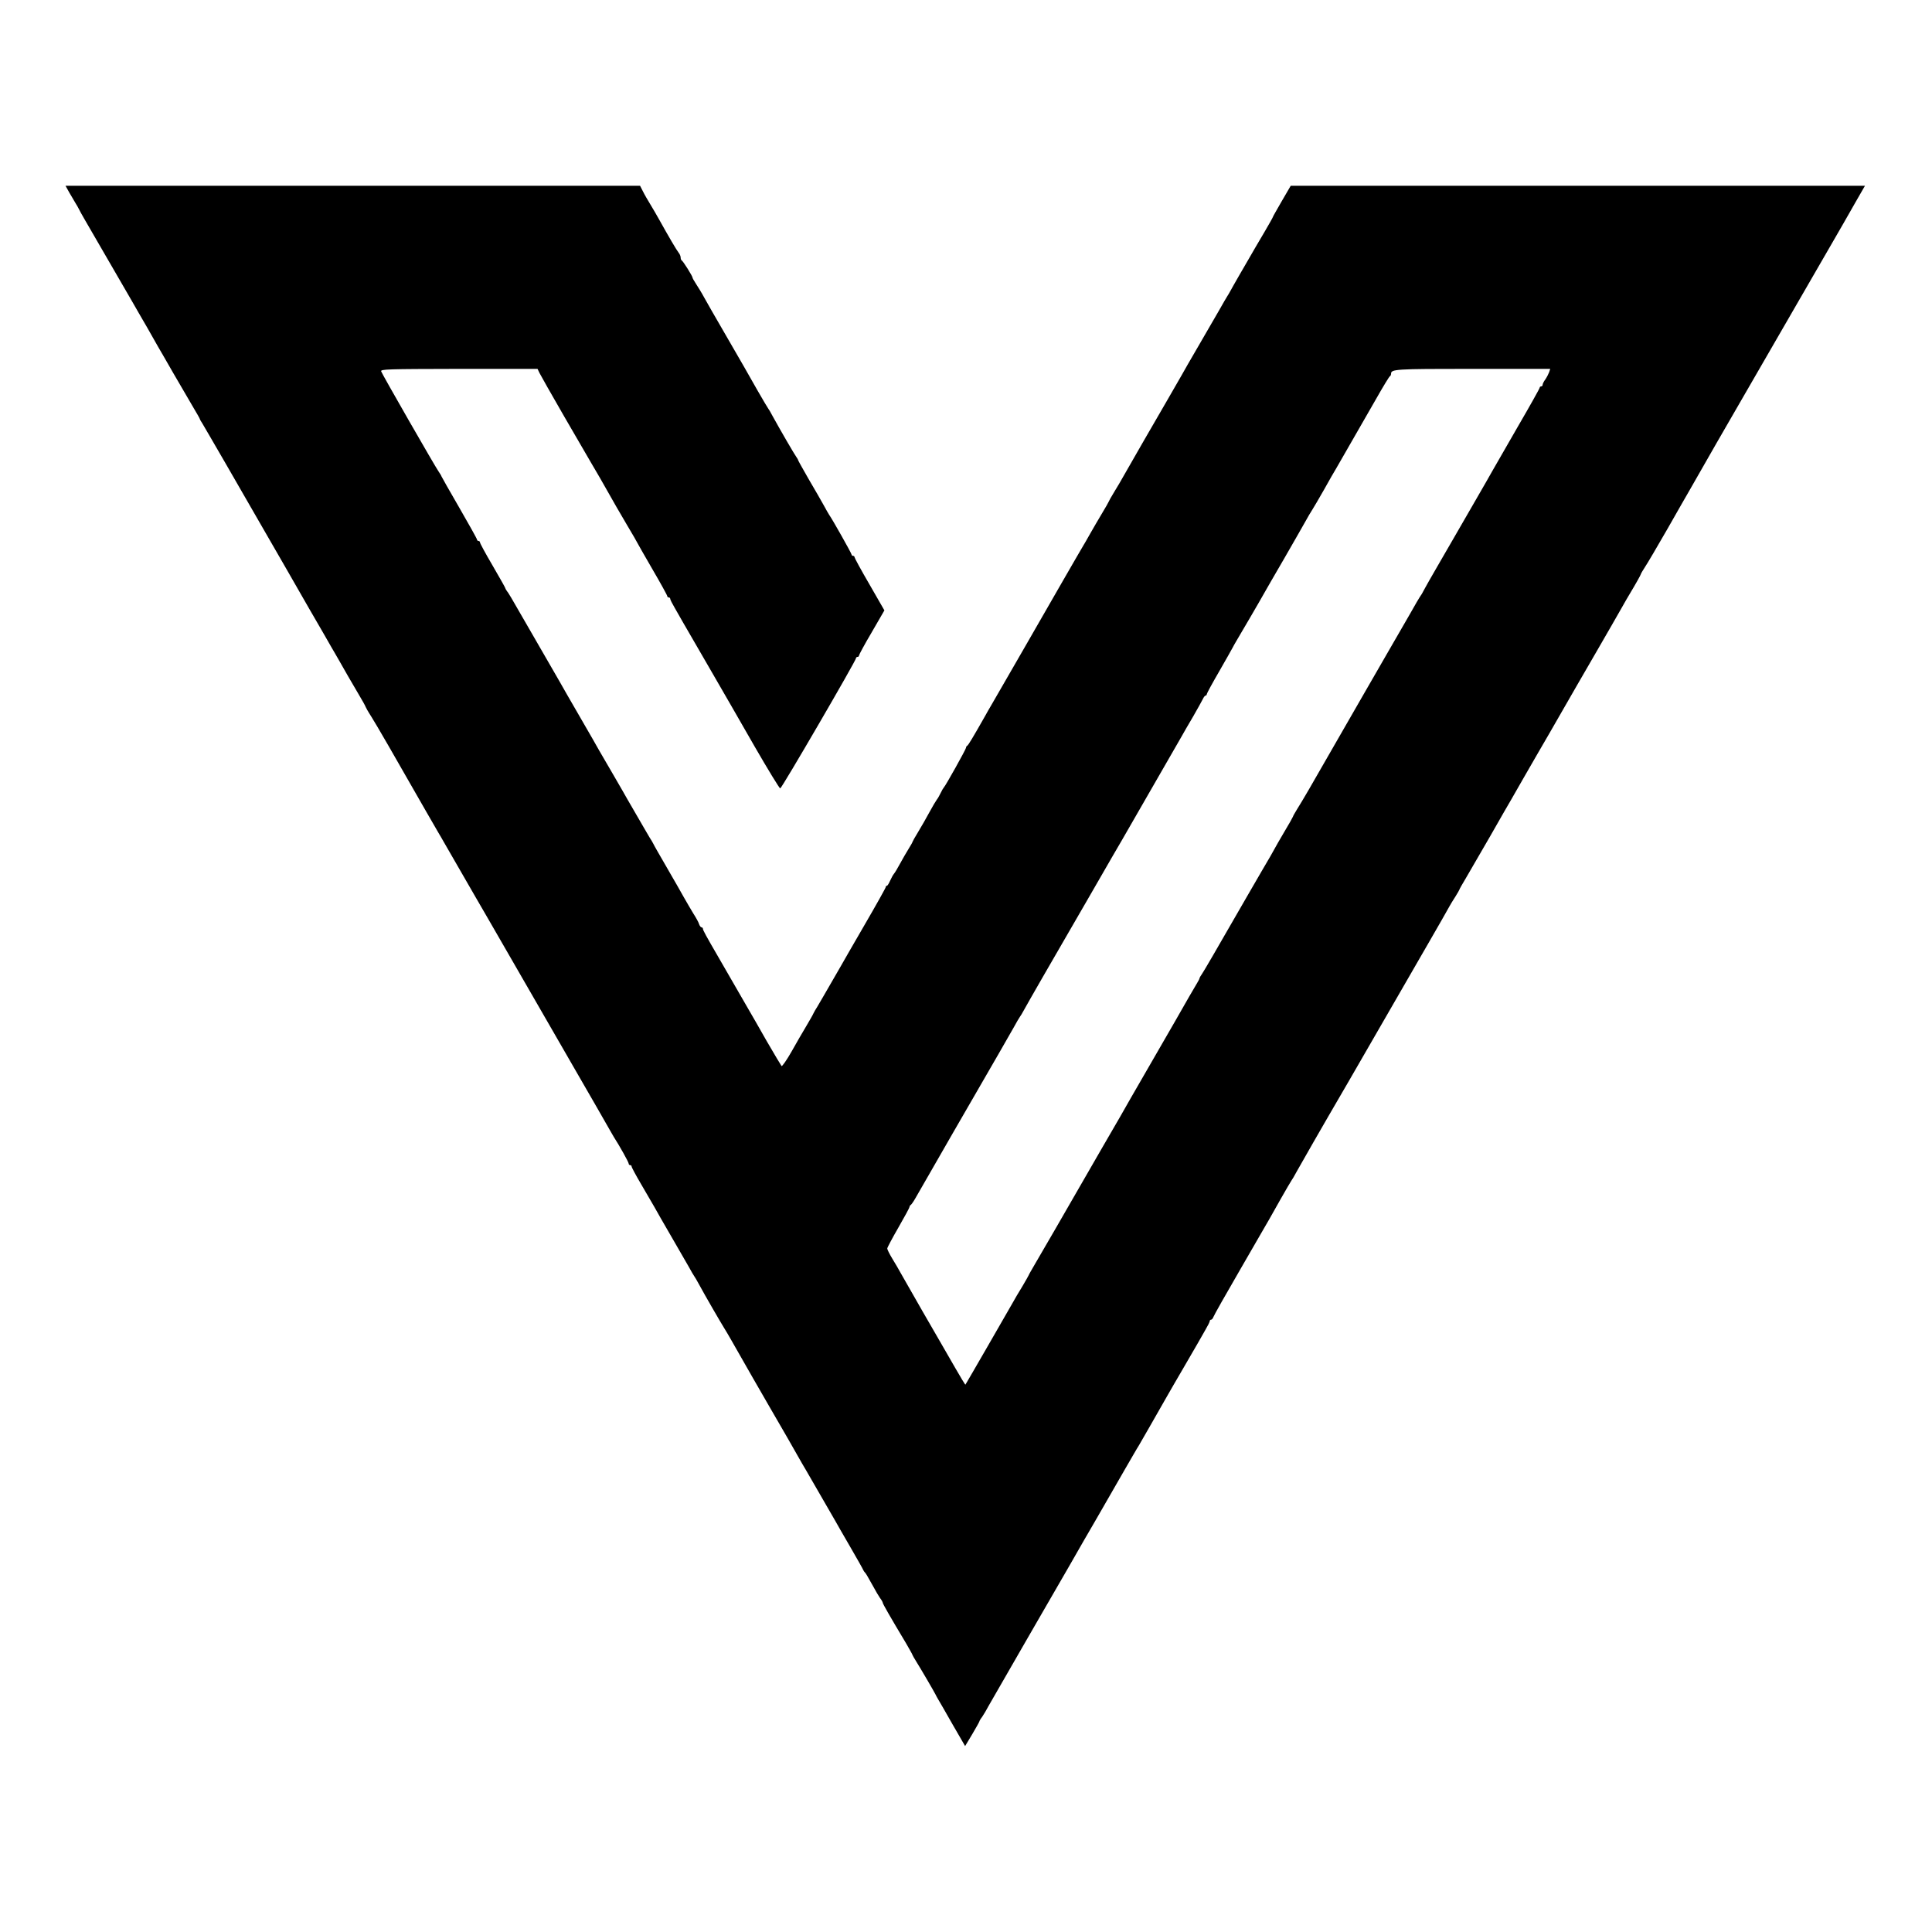 <?xml version="1.0" standalone="no"?>
<!DOCTYPE svg PUBLIC "-//W3C//DTD SVG 20010904//EN"
 "http://www.w3.org/TR/2001/REC-SVG-20010904/DTD/svg10.dtd">
<svg version="1.0" xmlns="http://www.w3.org/2000/svg"
 width="1300pt" height="1300pt" viewBox="0 0 1300 1300"
 preserveAspectRatio="xMidYMid meet">
<g transform="translate(0,1300) scale(0.1,-0.1)"
fill="#000000" stroke="none">
<path d="M470 11698 c17 -29 35 -60 40 -68 6 -8 14 -24 20 -35 5 -11 24 -45
42 -76 26 -44 276 -477 318 -549 5 -8 24 -42 43 -75 19 -33 45 -78 58 -100 30
-53 47 -83 72 -127 12 -21 58 -99 101 -175 44 -76 102 -176 130 -223 28 -47
51 -87 51 -90 0 -3 8 -16 17 -30 8 -14 78 -133 154 -265 76 -132 193 -336 261
-453 67 -117 134 -232 147 -255 13 -23 83 -145 156 -272 73 -126 141 -243 150
-260 10 -16 34 -59 55 -95 21 -36 46 -81 57 -100 11 -19 42 -72 69 -118 27
-45 49 -85 49 -88 0 -2 17 -33 39 -67 34 -54 148 -251 374 -647 33 -58 68
-118 78 -135 10 -16 24 -41 32 -55 26 -45 163 -283 219 -380 30 -52 114 -196
185 -320 71 -124 258 -448 415 -720 157 -272 293 -508 302 -525 9 -16 21 -37
26 -45 40 -62 100 -170 100 -179 0 -6 5 -11 10 -11 6 0 10 -4 10 -9 0 -6 29
-60 65 -121 36 -61 76 -130 89 -153 28 -50 42 -75 136 -237 40 -69 84 -145 98
-170 13 -25 28 -49 32 -55 4 -5 20 -32 35 -60 40 -74 145 -255 170 -295 19
-30 49 -83 135 -234 9 -17 86 -150 170 -296 85 -146 169 -292 187 -325 19 -33
43 -76 55 -95 41 -70 183 -316 198 -343 8 -15 53 -93 100 -174 47 -81 87 -152
89 -158 2 -5 7 -12 10 -15 6 -5 14 -18 59 -99 13 -25 33 -58 43 -73 11 -14 19
-29 19 -33 0 -7 48 -91 157 -273 23 -40 43 -75 43 -78 0 -2 11 -21 24 -42 29
-46 120 -202 130 -222 4 -8 12 -24 19 -35 7 -11 50 -86 96 -167 l85 -147 48
80 c26 44 48 83 48 86 0 3 8 17 19 31 10 15 30 48 44 75 24 42 493 857 546
947 11 19 39 69 63 110 24 41 47 83 53 92 5 9 31 54 58 100 26 46 62 108 80
139 17 30 69 120 115 200 46 79 87 151 93 159 9 14 113 197 189 330 20 36 70
121 110 190 40 69 84 145 98 169 14 25 38 67 53 93 16 27 29 53 29 58 0 6 4
10 9 10 5 0 12 8 16 19 3 10 85 155 182 322 97 167 183 318 193 334 9 17 45
80 79 140 35 61 66 115 70 120 5 6 22 35 38 65 31 55 195 342 212 370 8 12
228 393 387 669 97 168 230 398 292 506 69 120 109 189 137 240 6 11 23 39 38
62 15 24 27 45 27 47 0 3 20 38 44 78 23 40 97 168 164 283 66 116 128 224
139 242 10 17 47 83 83 145 36 62 77 133 91 158 15 25 52 89 83 143 77 133
164 285 188 327 11 19 72 125 136 235 64 110 136 236 161 280 25 44 50 88 56
97 45 75 75 129 76 135 1 5 14 26 28 48 15 22 83 138 152 258 68 119 132 232
143 250 10 17 94 165 187 327 94 162 174 302 179 310 8 14 557 963 609 1054
13 22 42 73 64 111 22 39 64 112 93 163 l53 92 -1932 0 -1932 0 -60 -103 c-32
-56 -60 -104 -60 -107 0 -3 -27 -50 -59 -105 -33 -55 -81 -138 -108 -185 -27
-47 -53 -92 -58 -100 -5 -8 -23 -40 -40 -70 -17 -30 -34 -62 -40 -70 -5 -8
-32 -53 -58 -100 -27 -47 -90 -155 -139 -240 -50 -85 -101 -175 -115 -200 -14
-25 -57 -99 -95 -165 -77 -132 -251 -434 -291 -505 -14 -25 -42 -74 -64 -109
-21 -34 -38 -65 -38 -67 0 -2 -20 -37 -44 -77 -23 -39 -60 -101 -80 -137 -20
-36 -41 -72 -46 -80 -5 -8 -69 -118 -142 -245 -108 -188 -402 -700 -479 -832
-11 -18 -29 -50 -40 -70 -81 -143 -114 -198 -121 -201 -4 -2 -8 -8 -8 -14 0
-9 -138 -257 -150 -268 -3 -3 -12 -18 -20 -35 -8 -16 -19 -37 -26 -45 -6 -8
-29 -46 -50 -85 -20 -38 -55 -98 -76 -133 -21 -34 -38 -65 -38 -67 0 -3 -12
-24 -27 -48 -14 -23 -40 -67 -56 -97 -16 -30 -35 -62 -42 -70 -7 -8 -18 -30
-26 -47 -8 -18 -17 -33 -21 -33 -5 0 -8 -4 -8 -9 0 -5 -63 -118 -141 -252 -77
-133 -151 -261 -163 -283 -21 -36 -54 -94 -119 -206 -11 -19 -28 -48 -38 -65
-11 -16 -22 -37 -26 -45 -3 -8 -25 -46 -48 -85 -23 -38 -68 -116 -100 -173
-32 -56 -62 -99 -66 -95 -4 5 -49 80 -100 168 -50 88 -103 181 -118 206 -32
56 -192 333 -206 357 -83 143 -105 183 -105 192 0 5 -4 10 -9 10 -5 0 -13 10
-17 22 -3 12 -21 44 -39 72 -17 28 -45 76 -62 106 -17 30 -68 121 -115 201
-46 80 -88 152 -91 160 -4 8 -15 28 -26 44 -10 17 -27 46 -38 65 -35 61 -95
164 -113 195 -9 17 -51 89 -92 160 -42 72 -85 146 -96 165 -10 19 -70 123
-132 230 -62 107 -123 213 -135 235 -13 22 -80 139 -150 260 -70 121 -139 240
-153 265 -14 25 -33 57 -43 72 -11 14 -19 28 -19 31 0 3 -38 70 -85 151 -47
80 -85 150 -85 156 0 5 -4 10 -10 10 -5 0 -10 4 -10 9 0 5 -54 102 -120 216
-66 114 -120 209 -120 211 0 3 -9 17 -19 32 -24 34 -378 651 -386 673 -6 15
39 16 523 17 l529 0 14 -29 c8 -16 81 -145 163 -287 82 -141 163 -281 180
-310 17 -30 36 -61 41 -70 6 -9 37 -64 70 -122 32 -58 92 -161 132 -229 40
-67 73 -124 73 -126 0 -1 45 -80 100 -175 55 -94 100 -176 100 -181 0 -5 5 -9
10 -9 6 0 10 -4 10 -10 0 -5 13 -31 29 -58 15 -26 39 -68 53 -93 14 -24 93
-161 176 -304 83 -143 223 -386 311 -540 89 -154 166 -280 171 -280 10 0 510
860 510 876 0 5 5 9 10 9 6 0 10 4 10 9 0 5 38 76 86 157 l85 147 -100 174
c-56 96 -101 179 -101 184 0 5 -4 9 -10 9 -5 0 -10 4 -10 9 0 8 -132 242 -150
266 -4 6 -21 35 -37 65 -17 30 -62 110 -102 177 -39 68 -71 125 -71 128 0 3
-5 11 -10 18 -10 12 -110 184 -161 277 -13 25 -26 47 -29 50 -3 3 -36 59 -74
125 -38 66 -79 138 -91 160 -13 22 -71 123 -130 225 -59 102 -121 209 -137
239 -16 30 -41 70 -54 90 -13 20 -24 39 -24 43 0 10 -64 112 -73 116 -4 2 -7
11 -7 20 0 8 -6 23 -13 31 -13 16 -69 111 -130 221 -17 30 -44 78 -61 105 -17
28 -40 67 -50 88 l-19 37 -1933 0 -1933 0 29 -52z m9954 -1202 c-4 -11 -15
-33 -25 -48 -11 -14 -19 -31 -19 -37 0 -6 -4 -11 -10 -11 -5 0 -10 -4 -10 -9
0 -5 -66 -123 -147 -262 -80 -140 -156 -272 -169 -294 -12 -22 -70 -123 -129
-225 -59 -102 -118 -204 -131 -227 -13 -23 -61 -106 -107 -185 -46 -79 -86
-150 -90 -158 -4 -8 -13 -24 -19 -35 -18 -26 -50 -81 -80 -135 -14 -25 -83
-144 -153 -265 -70 -121 -136 -236 -147 -255 -32 -56 -326 -566 -383 -666 -29
-50 -65 -110 -79 -132 -14 -23 -26 -44 -26 -47 0 -2 -26 -49 -58 -102 -32 -54
-61 -105 -65 -113 -4 -8 -17 -31 -28 -50 -12 -19 -82 -141 -157 -270 -233
-405 -285 -494 -302 -520 -10 -14 -18 -28 -19 -33 0 -4 -7 -17 -15 -30 -12
-19 -83 -142 -151 -262 -13 -22 -80 -139 -150 -260 -70 -121 -137 -238 -150
-260 -23 -42 -90 -158 -190 -330 -63 -109 -140 -243 -317 -550 -64 -110 -130
-224 -147 -253 -17 -29 -31 -54 -31 -56 0 -2 -19 -34 -41 -72 -23 -37 -53 -88
-66 -112 -30 -53 -314 -546 -317 -549 -1 -2 -33 50 -70 115 -37 64 -71 124
-76 132 -20 33 -262 454 -286 498 -14 26 -41 72 -60 103 -19 31 -34 62 -34 68
0 6 34 70 75 141 41 71 75 134 75 139 0 5 4 11 8 13 4 2 19 23 33 48 45 79
431 750 559 970 40 69 86 150 103 180 16 30 34 60 39 67 5 7 18 27 27 45 10
18 68 121 130 228 62 107 205 355 318 550 112 195 209 362 214 370 9 15 348
604 397 690 14 25 50 88 81 140 30 52 59 105 65 117 6 13 14 23 19 23 4 0 7 4
7 9 0 5 38 75 84 154 46 80 86 151 90 159 3 7 16 29 27 48 23 38 162 276 189
325 9 17 68 118 130 225 62 107 126 220 143 250 16 30 38 66 47 80 9 14 45 75
79 135 34 61 71 126 83 145 28 49 164 285 267 465 47 83 89 152 93 153 4 2 8
9 8 16 0 32 22 34 546 34 l525 0 -7 -22z"/>
</g>
</svg>
